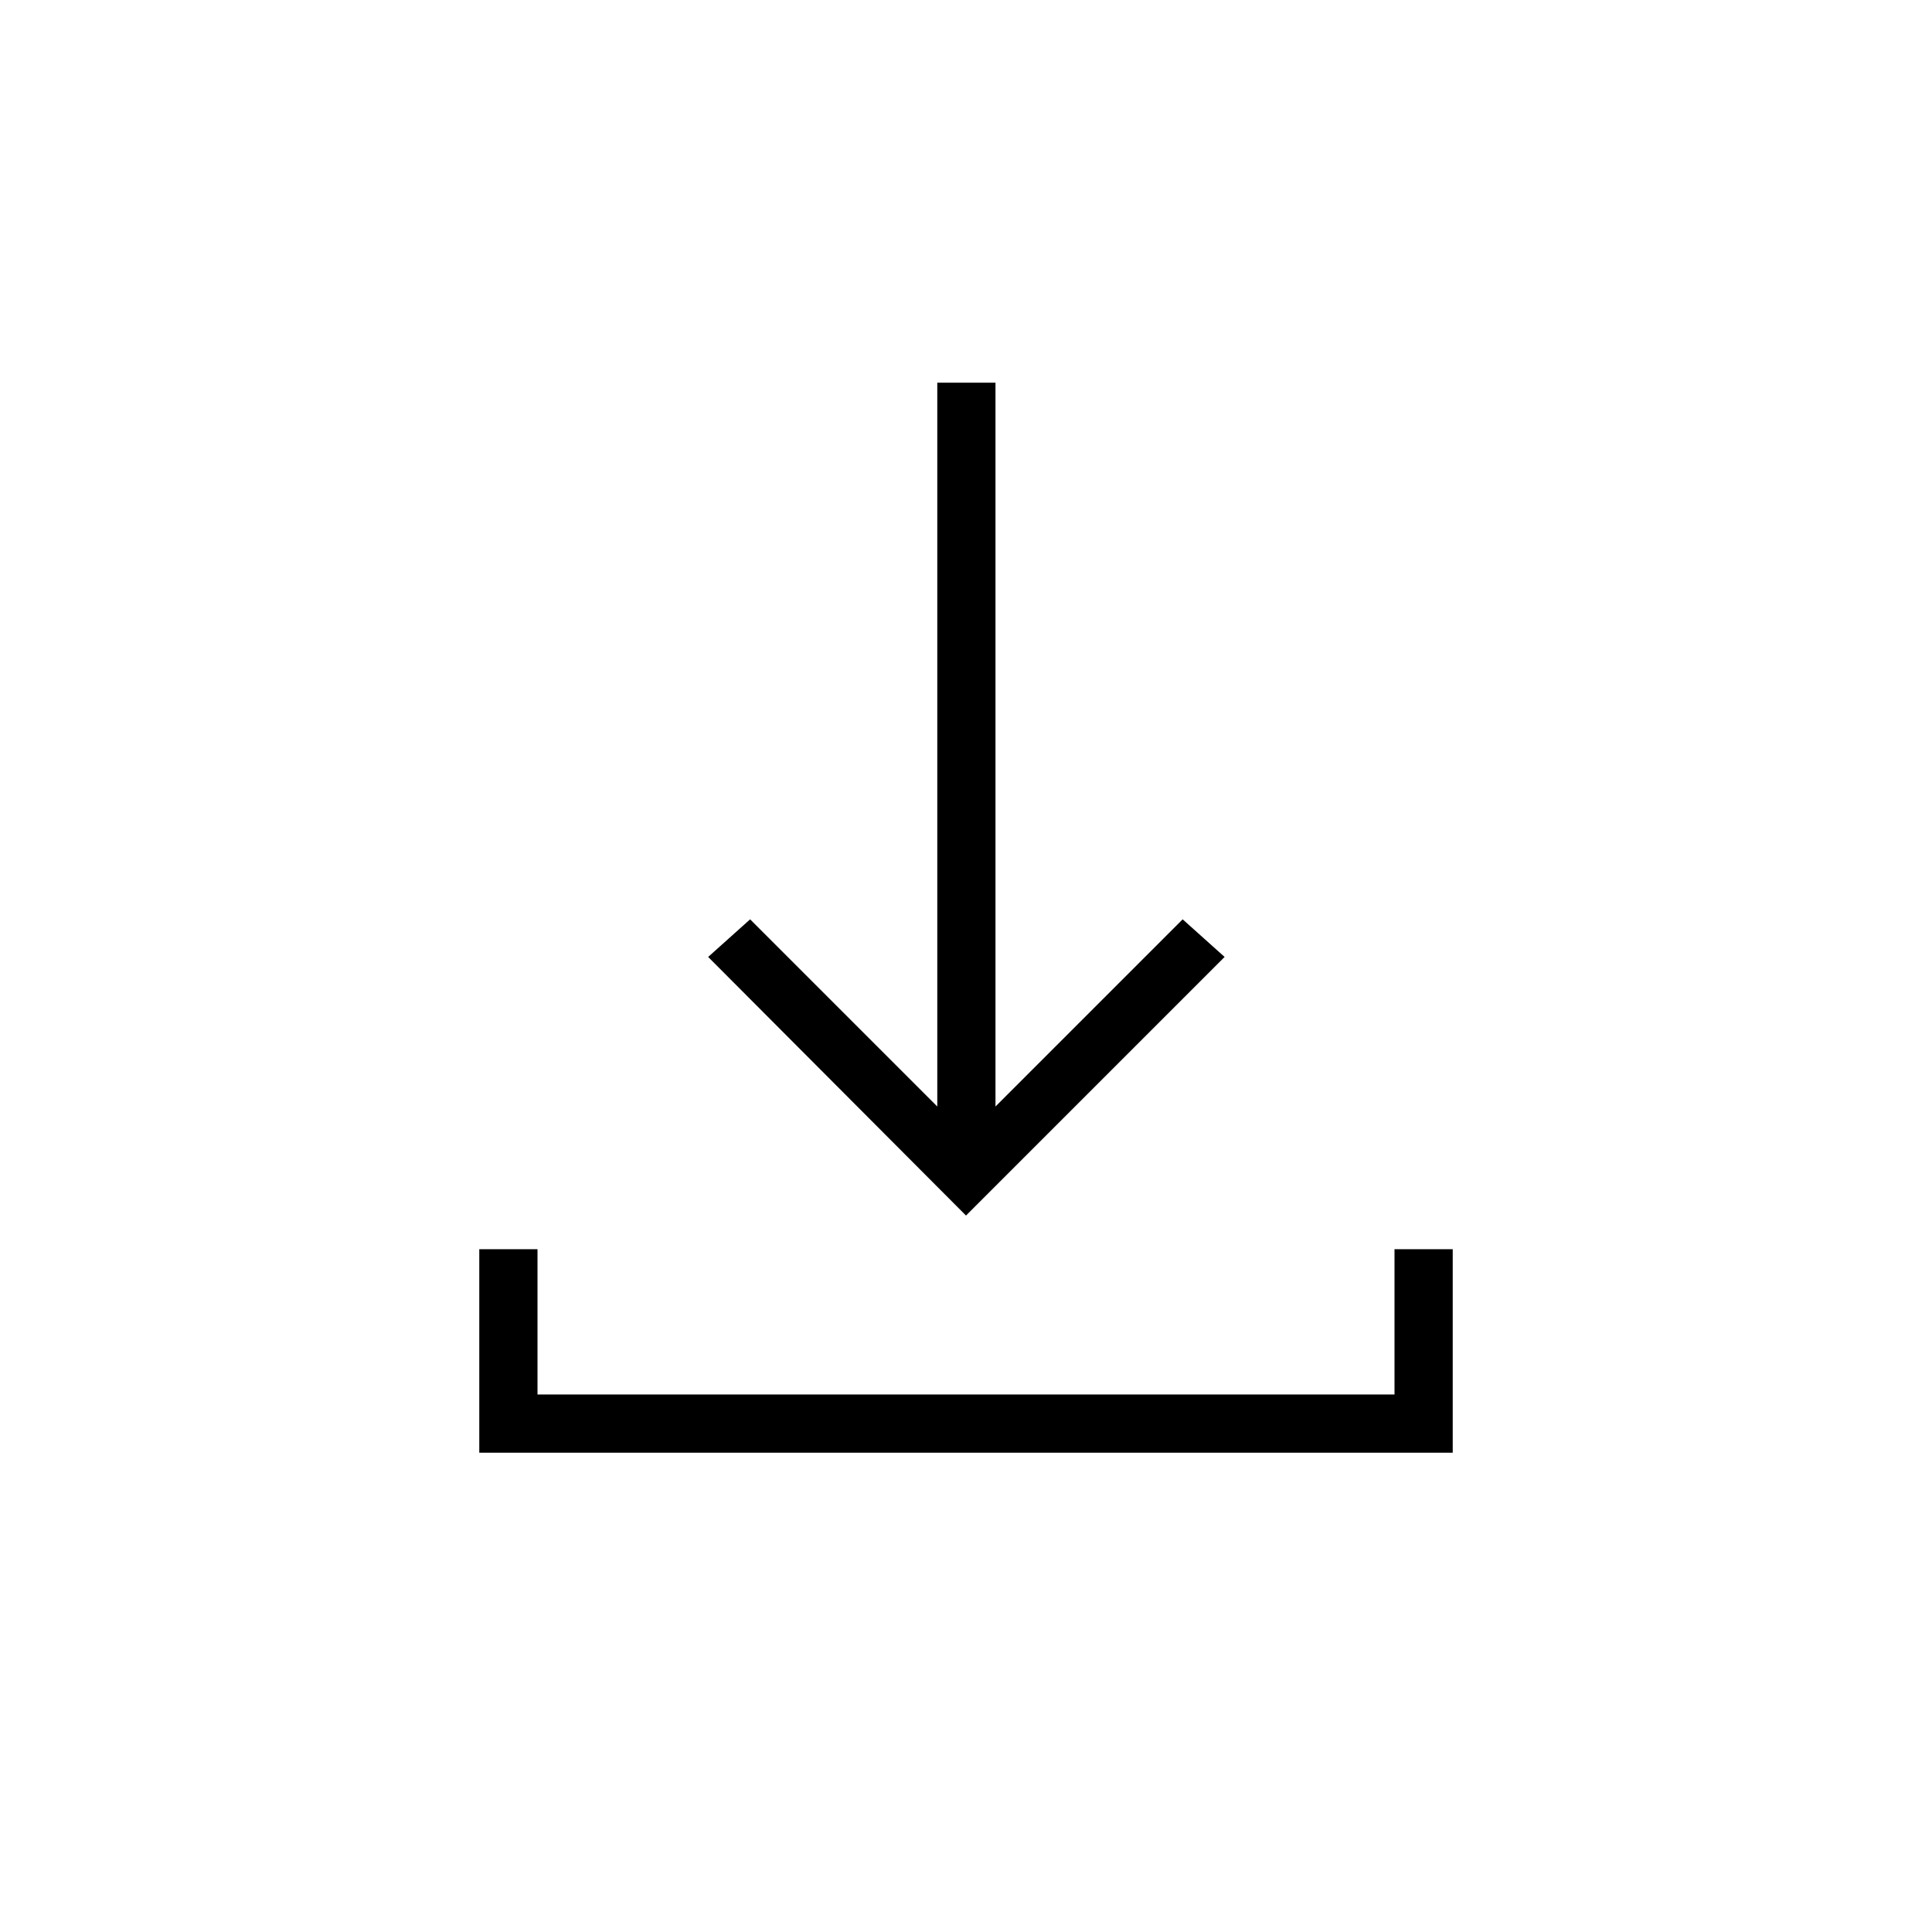 <svg xmlns="http://www.w3.org/2000/svg" height="20" viewBox="0 -960 960 960" width="20"><path d="M480-356 351.88-484.5l20.85-18.69 93 93v-359.66h28.92v359.66l93-93 20.85 18.69L480-356ZM238.15-238.15v-101.12h28.93v72.19h425.84v-72.19h28.93v101.12h-483.7Z"/></svg>
